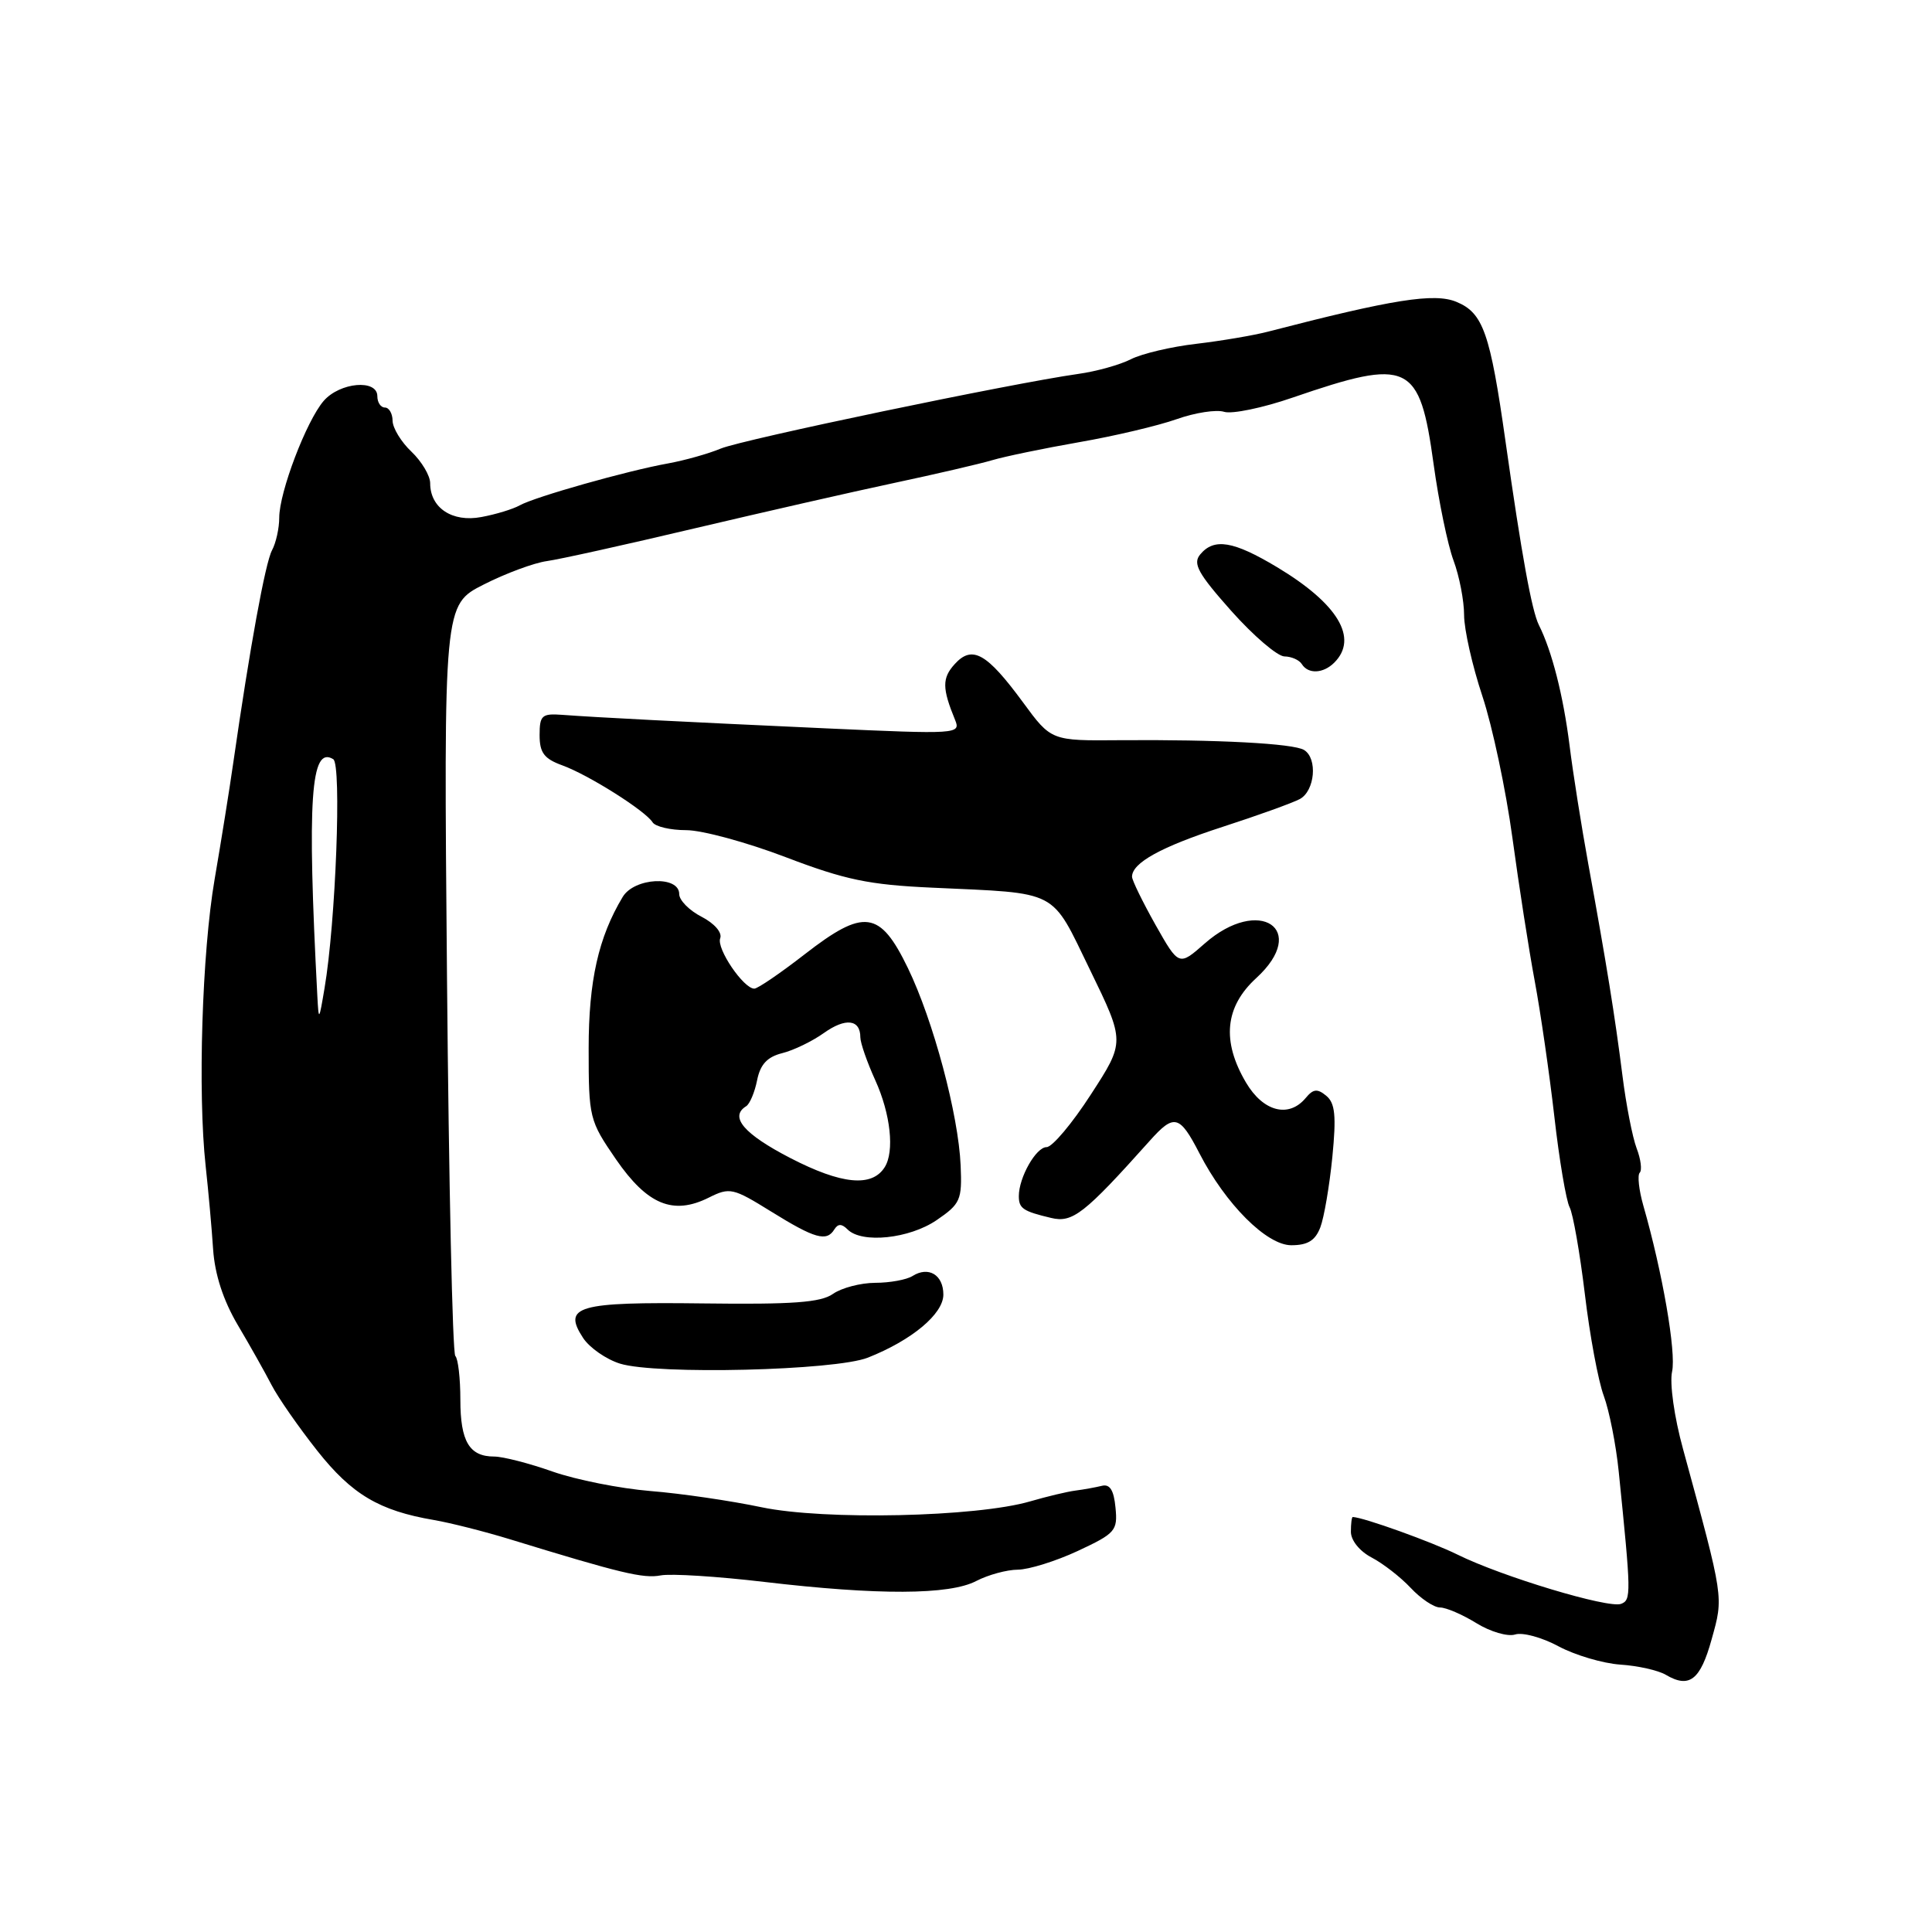 <?xml version="1.0" encoding="UTF-8" standalone="no"?>
<!DOCTYPE svg PUBLIC "-//W3C//DTD SVG 1.1//EN" "http://www.w3.org/Graphics/SVG/1.1/DTD/svg11.dtd" >
<svg xmlns="http://www.w3.org/2000/svg" xmlns:xlink="http://www.w3.org/1999/xlink" version="1.1" viewBox="0 0 256 256">
 <g >
 <path fill="currentColor"
d=" M 226.80 217.22 C 228.39 211.51 228.46 211.98 223.01 192.00 C 221.84 187.75 221.22 183.30 221.56 181.74 C 222.12 179.18 220.29 168.60 217.75 159.75 C 217.16 157.68 216.95 155.72 217.27 155.39 C 217.60 155.06 217.42 153.60 216.86 152.15 C 216.31 150.69 215.46 146.35 214.98 142.50 C 213.99 134.65 212.87 127.70 210.46 114.50 C 209.56 109.55 208.43 102.46 207.97 98.74 C 207.14 92.17 205.64 86.26 203.91 82.82 C 202.97 80.94 201.62 73.52 199.49 58.50 C 197.45 44.09 196.52 41.46 192.99 40.00 C 190.07 38.78 184.55 39.66 168.00 43.95 C 166.07 44.45 161.80 45.17 158.50 45.56 C 155.20 45.94 151.31 46.86 149.85 47.60 C 148.40 48.34 145.25 49.22 142.85 49.55 C 134.08 50.79 98.41 58.23 95.50 59.44 C 93.85 60.13 90.70 61.01 88.50 61.41 C 83.14 62.37 70.90 65.83 68.87 66.96 C 67.98 67.46 65.69 68.16 63.78 68.51 C 59.93 69.24 57.00 67.30 57.00 64.03 C 57.00 63.03 55.88 61.15 54.52 59.85 C 53.15 58.56 52.03 56.71 52.02 55.75 C 52.01 54.79 51.55 54.00 51.00 54.00 C 50.45 54.00 50.00 53.33 50.00 52.50 C 50.00 50.21 45.04 50.65 42.89 53.12 C 40.60 55.77 37.00 65.22 37.00 68.60 C 37.00 69.99 36.57 71.94 36.04 72.92 C 35.15 74.60 33.12 85.71 30.92 101.00 C 30.41 104.58 29.29 111.55 28.44 116.50 C 26.77 126.19 26.19 144.79 27.25 154.50 C 27.61 157.80 28.06 162.77 28.24 165.56 C 28.47 168.88 29.58 172.30 31.50 175.56 C 33.11 178.27 35.13 181.87 36.00 183.55 C 36.87 185.23 39.59 189.13 42.04 192.23 C 46.62 198.02 50.26 200.18 57.50 201.41 C 59.70 201.79 64.20 202.93 67.50 203.94 C 82.26 208.47 85.24 209.19 87.54 208.75 C 88.89 208.49 95.06 208.88 101.25 209.61 C 116.36 211.39 125.81 211.35 129.36 209.49 C 130.94 208.67 133.41 208.00 134.86 207.99 C 136.31 207.98 139.89 206.87 142.81 205.51 C 147.80 203.18 148.11 202.83 147.81 199.77 C 147.59 197.45 147.06 196.61 146.00 196.88 C 145.18 197.08 143.60 197.37 142.50 197.51 C 141.40 197.65 138.70 198.30 136.50 198.94 C 129.37 201.02 109.24 201.46 100.92 199.72 C 96.84 198.86 90.21 197.89 86.19 197.57 C 82.17 197.24 76.33 196.08 73.22 194.99 C 70.11 193.89 66.63 193.00 65.48 193.00 C 62.19 193.00 61.00 191.00 61.00 185.47 C 61.00 182.64 60.70 180.03 60.33 179.67 C 59.96 179.30 59.47 156.76 59.23 129.57 C 58.79 80.14 58.79 80.14 64.10 77.45 C 67.01 75.97 70.78 74.58 72.45 74.35 C 74.13 74.12 82.92 72.17 92.00 70.02 C 101.08 67.88 113.00 65.16 118.50 63.99 C 124.00 62.82 129.85 61.46 131.50 60.97 C 133.15 60.48 138.32 59.41 143.00 58.59 C 147.68 57.78 153.49 56.40 155.92 55.54 C 158.35 54.68 161.18 54.24 162.21 54.57 C 163.24 54.89 167.33 54.05 171.29 52.68 C 186.72 47.38 188.11 48.03 189.96 61.50 C 190.64 66.45 191.83 72.20 192.60 74.27 C 193.37 76.34 194.00 79.60 194.00 81.50 C 194.00 83.40 195.09 88.23 196.42 92.23 C 197.75 96.23 199.54 104.67 200.40 111.00 C 201.26 117.33 202.59 125.88 203.36 130.00 C 204.13 134.12 205.30 142.21 205.96 147.96 C 206.61 153.71 207.53 159.11 207.98 159.96 C 208.43 160.81 209.34 165.99 210.00 171.46 C 210.65 176.94 211.78 183.01 212.51 184.96 C 213.23 186.91 214.13 191.43 214.49 195.00 C 216.14 211.24 216.16 212.00 214.80 212.52 C 213.14 213.16 198.99 208.90 193.12 205.99 C 189.69 204.30 180.72 201.07 179.25 201.01 C 179.11 201.00 179.00 201.89 179.00 202.97 C 179.00 204.11 180.16 205.55 181.75 206.38 C 183.26 207.17 185.59 208.98 186.92 210.40 C 188.26 211.83 190.00 213.00 190.81 213.00 C 191.61 213.00 193.77 213.93 195.62 215.07 C 197.46 216.21 199.77 216.89 200.76 216.58 C 201.74 216.26 204.34 216.97 206.52 218.15 C 208.71 219.32 212.39 220.41 214.71 220.57 C 217.02 220.72 219.72 221.33 220.71 221.91 C 223.84 223.76 225.30 222.64 226.80 217.22 Z  M 115.01 179.89 C 120.84 177.58 125.00 174.10 125.00 171.54 C 125.00 168.92 123.03 167.74 120.91 169.08 C 120.13 169.57 117.91 169.98 115.97 169.98 C 114.03 169.99 111.51 170.65 110.37 171.45 C 108.75 172.59 105.02 172.86 93.19 172.71 C 76.49 172.50 74.51 173.07 77.26 177.28 C 78.12 178.59 80.33 180.12 82.16 180.69 C 86.98 182.18 110.70 181.61 115.01 179.89 Z  M 174.95 162.63 C 175.45 161.32 176.16 157.14 176.54 153.34 C 177.08 147.85 176.91 146.17 175.74 145.20 C 174.56 144.22 174.01 144.28 173.01 145.49 C 170.77 148.18 167.38 147.31 165.10 143.44 C 161.86 137.95 162.30 133.41 166.46 129.60 C 173.51 123.14 166.86 118.67 159.64 125.01 C 156.21 128.03 156.21 128.03 153.10 122.53 C 151.40 119.50 150.00 116.64 150.00 116.17 C 150.00 114.33 153.85 112.21 161.98 109.57 C 166.64 108.06 171.25 106.40 172.23 105.88 C 174.23 104.80 174.62 100.50 172.80 99.38 C 171.41 98.51 161.27 97.98 148.39 98.08 C 139.29 98.16 139.29 98.16 135.55 93.06 C 130.74 86.52 128.82 85.44 126.50 88.00 C 124.82 89.85 124.83 91.20 126.56 95.41 C 127.32 97.27 126.83 97.30 109.42 96.51 C 89.93 95.62 79.18 95.07 74.50 94.72 C 71.80 94.52 71.50 94.79 71.50 97.41 C 71.50 99.74 72.10 100.54 74.50 101.41 C 77.98 102.67 85.53 107.44 86.47 108.96 C 86.83 109.53 88.83 110.00 90.92 110.00 C 93.02 110.00 98.95 111.61 104.11 113.58 C 111.98 116.58 115.12 117.24 123.50 117.62 C 140.52 118.41 139.17 117.70 144.45 128.55 C 149.07 138.05 149.07 138.05 144.55 145.02 C 142.07 148.86 139.43 152.00 138.68 152.00 C 137.28 152.00 135.00 156.02 135.00 158.49 C 135.00 160.12 135.55 160.50 139.27 161.38 C 142.12 162.07 143.67 160.86 152.34 151.17 C 155.58 147.54 156.30 147.72 158.93 152.82 C 162.40 159.56 167.84 165.00 171.10 165.00 C 173.28 165.00 174.28 164.38 174.95 162.63 Z  M 110.55 162.91 C 111.04 162.13 111.53 162.13 112.31 162.91 C 114.20 164.80 120.49 164.14 124.10 161.68 C 127.26 159.52 127.49 159.01 127.29 154.43 C 127.00 147.69 123.67 135.23 120.30 128.27 C 116.59 120.61 114.49 120.34 106.61 126.46 C 103.39 128.96 100.40 131.00 99.95 131.00 C 98.52 131.00 94.91 125.68 95.43 124.33 C 95.72 123.57 94.67 122.36 92.97 121.48 C 91.33 120.64 90.00 119.29 90.00 118.47 C 90.00 115.98 84.05 116.28 82.51 118.85 C 79.30 124.19 78.00 129.95 78.00 138.93 C 78.00 148.13 78.09 148.48 81.63 153.63 C 85.78 159.64 89.19 161.05 93.92 158.69 C 96.70 157.30 97.12 157.40 102.17 160.53 C 107.97 164.13 109.53 164.57 110.55 162.91 Z  M 176.80 87.80 C 180.03 84.57 177.29 80.00 169.23 75.16 C 163.43 71.68 160.87 71.25 159.03 73.47 C 158.02 74.68 158.75 76.00 163.15 80.95 C 166.09 84.25 169.26 86.96 170.19 86.98 C 171.12 86.99 172.16 87.45 172.50 88.00 C 173.34 89.35 175.34 89.26 176.80 87.80 Z  M 42.05 132.00 C 40.68 105.89 41.16 98.74 44.16 100.60 C 45.28 101.29 44.49 122.22 43.00 130.96 C 42.27 135.30 42.23 135.35 42.05 132.00 Z  M 104.75 153.46 C 98.57 150.27 96.61 147.98 98.87 146.58 C 99.35 146.28 100.00 144.74 100.32 143.14 C 100.74 141.04 101.66 140.05 103.64 139.55 C 105.15 139.18 107.64 137.97 109.18 136.87 C 112.05 134.83 114.00 135.07 114.00 137.45 C 114.00 138.18 114.89 140.74 115.98 143.14 C 118.01 147.61 118.55 152.59 117.22 154.67 C 115.53 157.34 111.51 156.95 104.75 153.46 Z "/>
</g>
</svg>